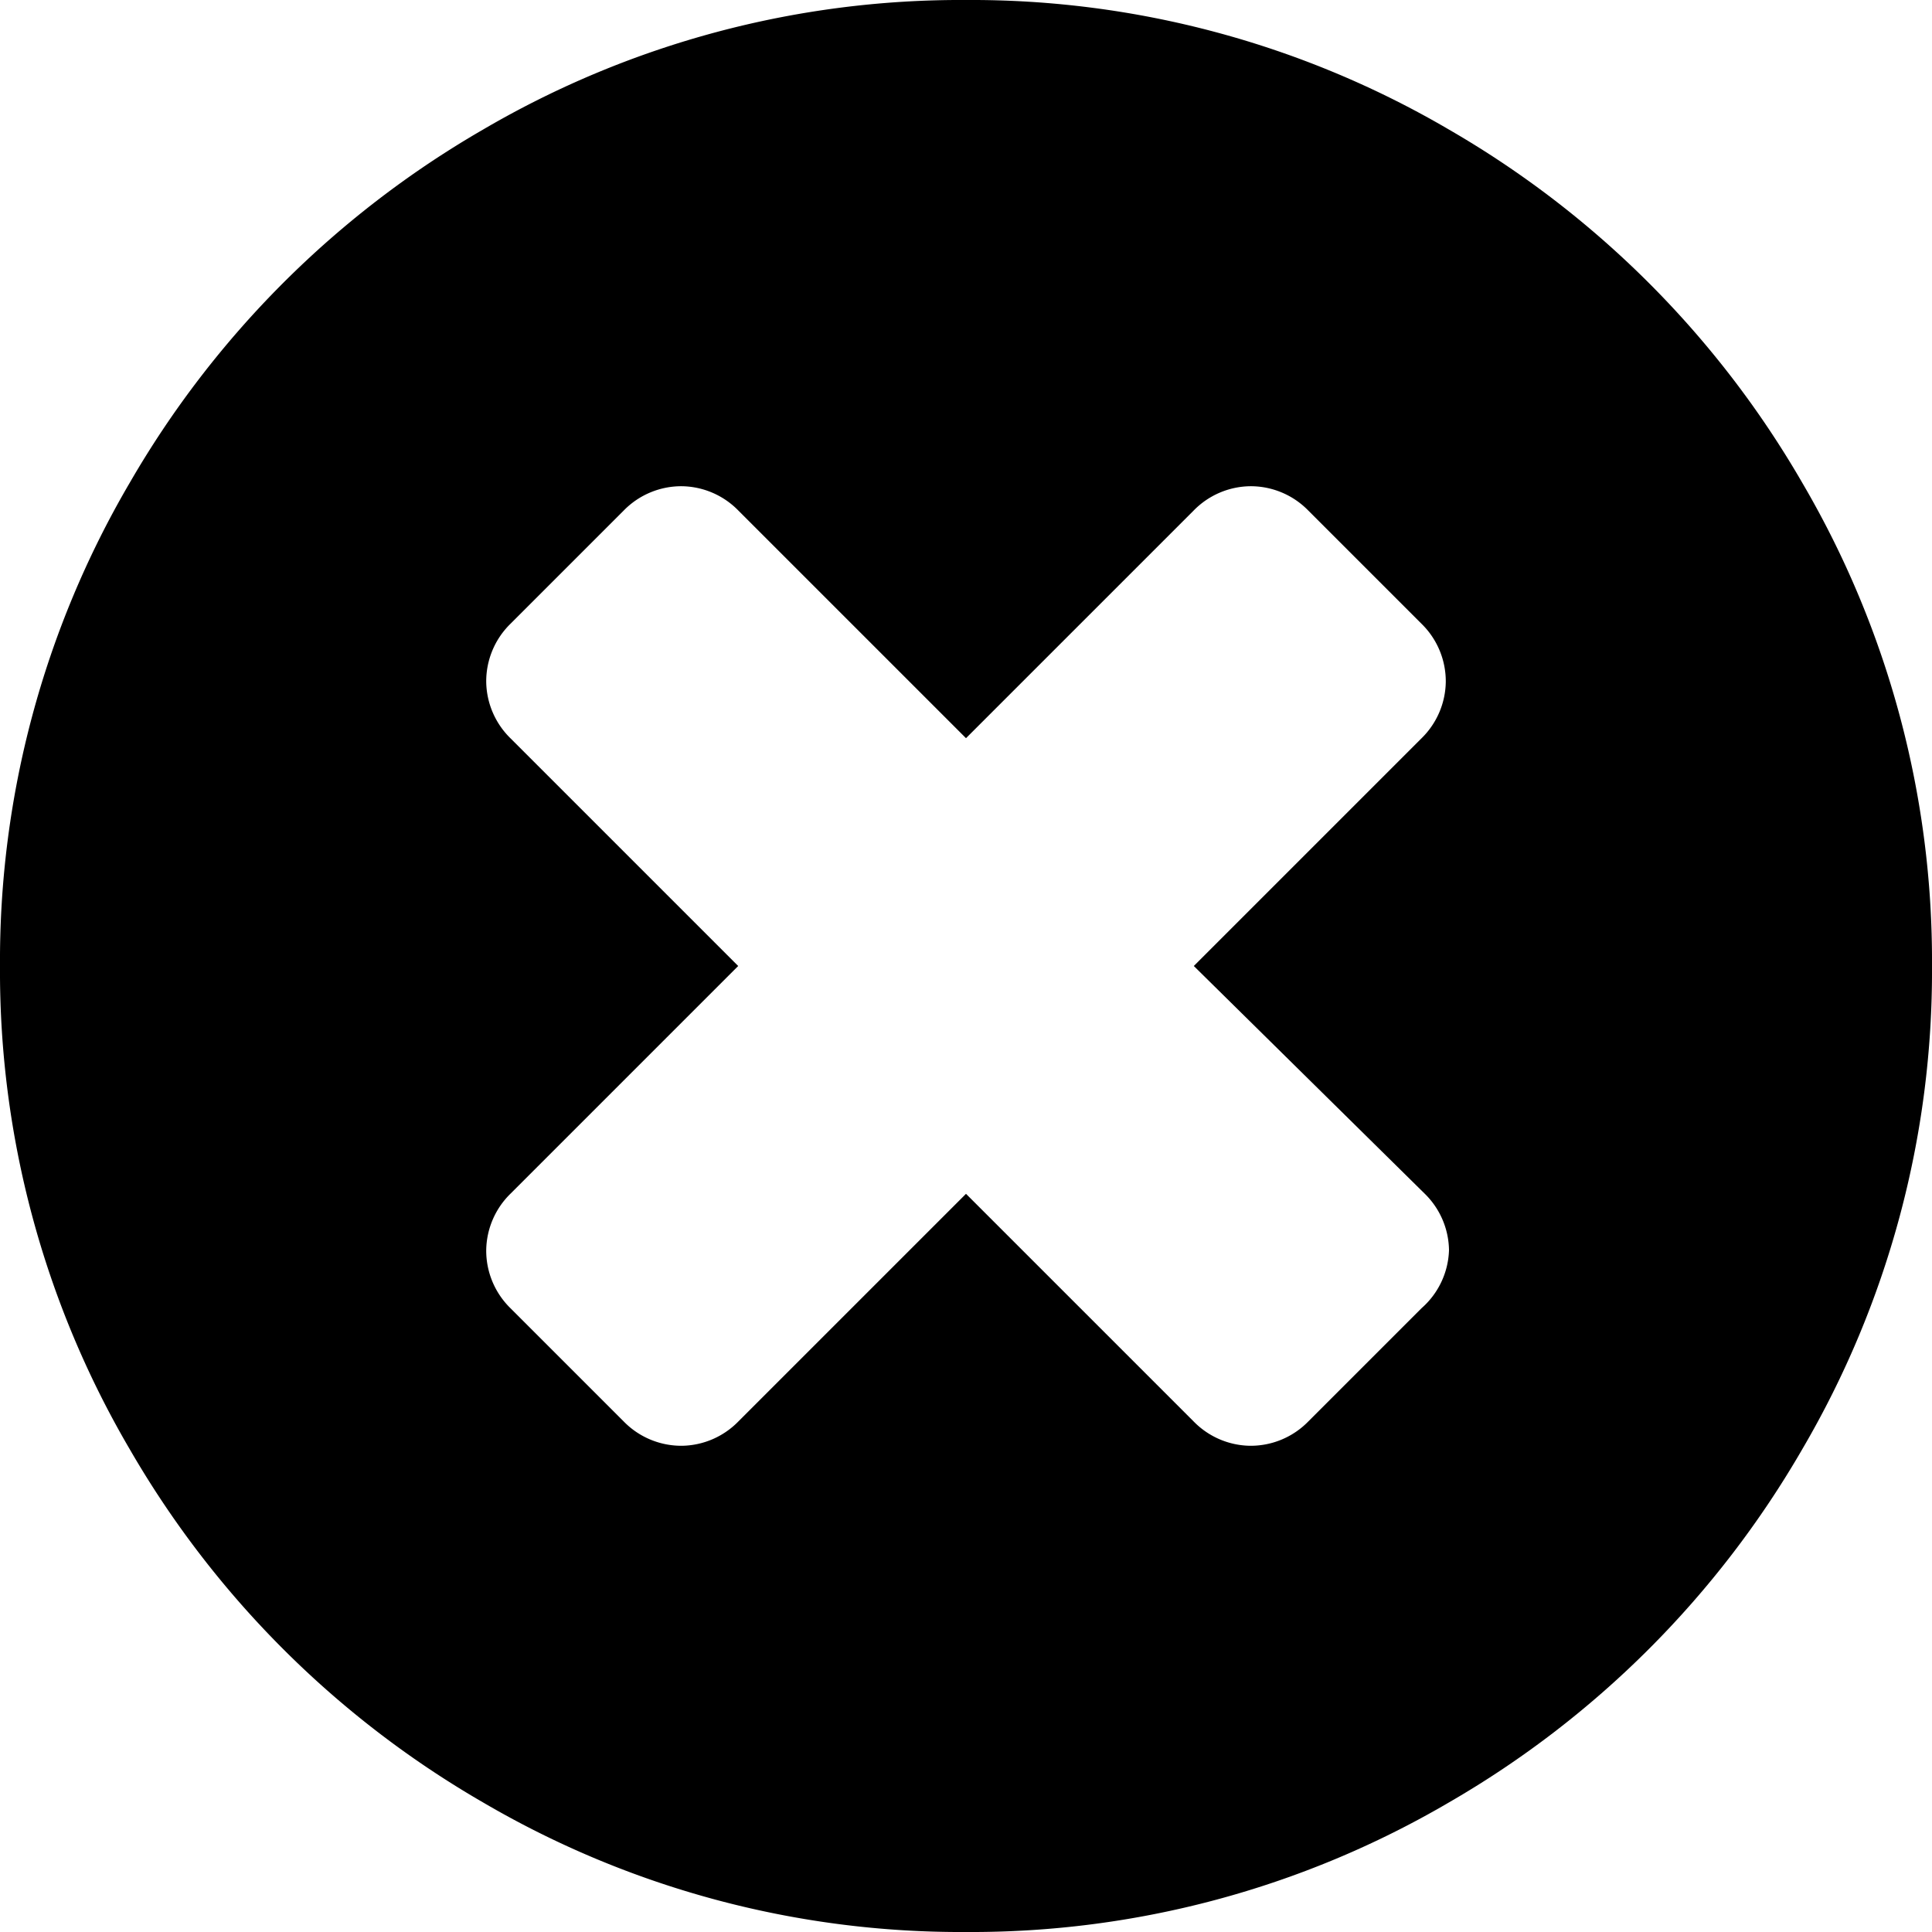 <svg id="Layer_1" data-name="Layer 1" xmlns="http://www.w3.org/2000/svg" width="24" height="24" viewBox="0 0 24 24">
  <title>close</title>
  <path d="M18,15.53a1,1,0,0,0-.3-.7L14.83,12l2.83-2.83a1,1,0,0,0,.3-.7,1,1,0,0,0-.3-.72L16.25,6.34a1,1,0,0,0-.72-.3,1,1,0,0,0-.7.3L12,9.17,9.17,6.34a1,1,0,0,0-.7-.3,1,1,0,0,0-.72.3L6.34,7.75a1,1,0,0,0-.3.72,1,1,0,0,0,.3.7L9.17,12,6.34,14.83a1,1,0,0,0-.3.7,1,1,0,0,0,.3.72l1.41,1.41a1,1,0,0,0,.72.3,1,1,0,0,0,.7-.3L12,14.83l2.83,2.83a1,1,0,0,0,.7.3,1,1,0,0,0,.72-.3l1.41-1.41A1,1,0,0,0,18,15.53ZM24,12a11.74,11.74,0,0,1-1.61,6A12,12,0,0,1,18,22.39,11.74,11.74,0,0,1,12,24a11.74,11.74,0,0,1-6-1.61A12,12,0,0,1,1.61,18,11.74,11.74,0,0,1,0,12,11.74,11.74,0,0,1,1.61,6,12,12,0,0,1,6,1.61,11.74,11.74,0,0,1,12,0a11.74,11.74,0,0,1,6,1.61A12,12,0,0,1,22.39,6,11.74,11.74,0,0,1,24,12Z"/>
</svg>
